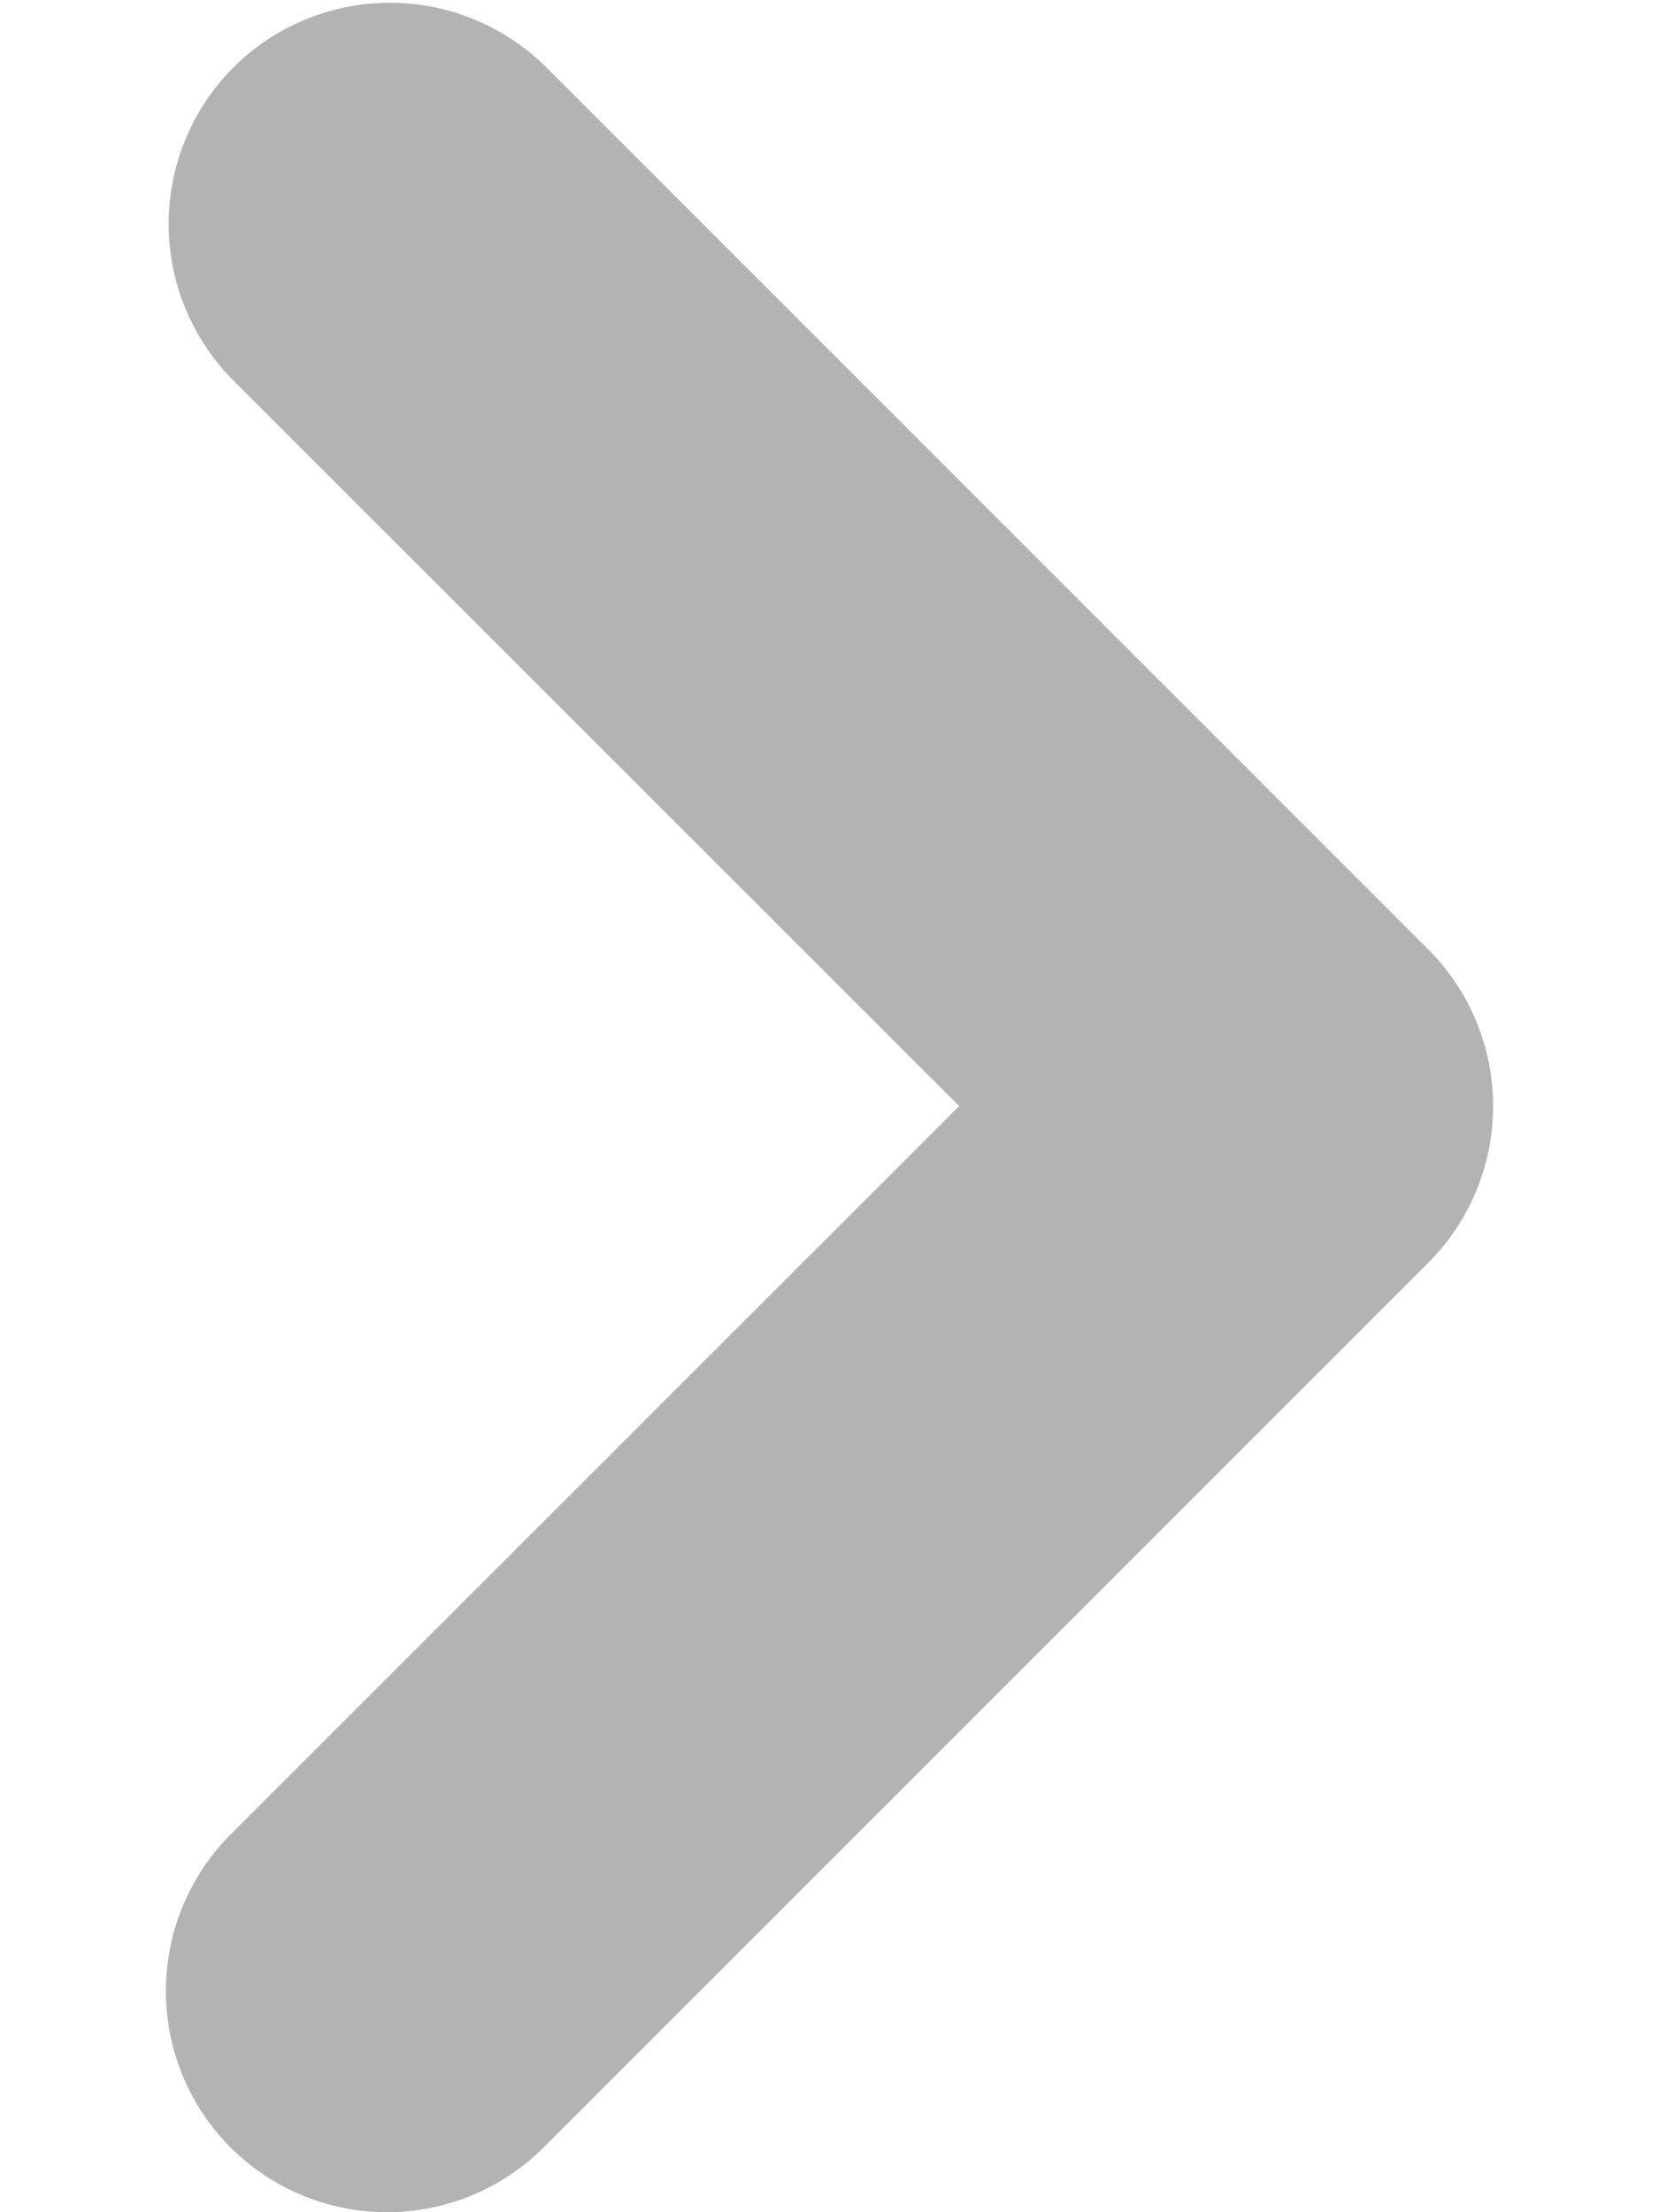 <svg width="6" height="8" viewBox="0 0 6 8" fill="none" xmlns="http://www.w3.org/2000/svg">
<path fill-rule="evenodd" clip-rule="evenodd" d="M0.834 7.766C0.684 7.616 0.6 7.412 0.6 7.2C0.6 6.988 0.684 6.784 0.834 6.634L3.469 4L0.834 1.366C0.689 1.215 0.608 1.013 0.61 0.803C0.612 0.593 0.696 0.392 0.844 0.244C0.992 0.096 1.193 0.012 1.403 0.01C1.613 0.008 1.815 0.089 1.966 0.234L5.166 3.434C5.316 3.584 5.4 3.788 5.4 4C5.4 4.212 5.316 4.416 5.166 4.566L1.966 7.766C1.815 7.916 1.612 8 1.4 8C1.188 8 0.984 7.916 0.834 7.766Z" fill="#B3B3B3"/>
</svg>
